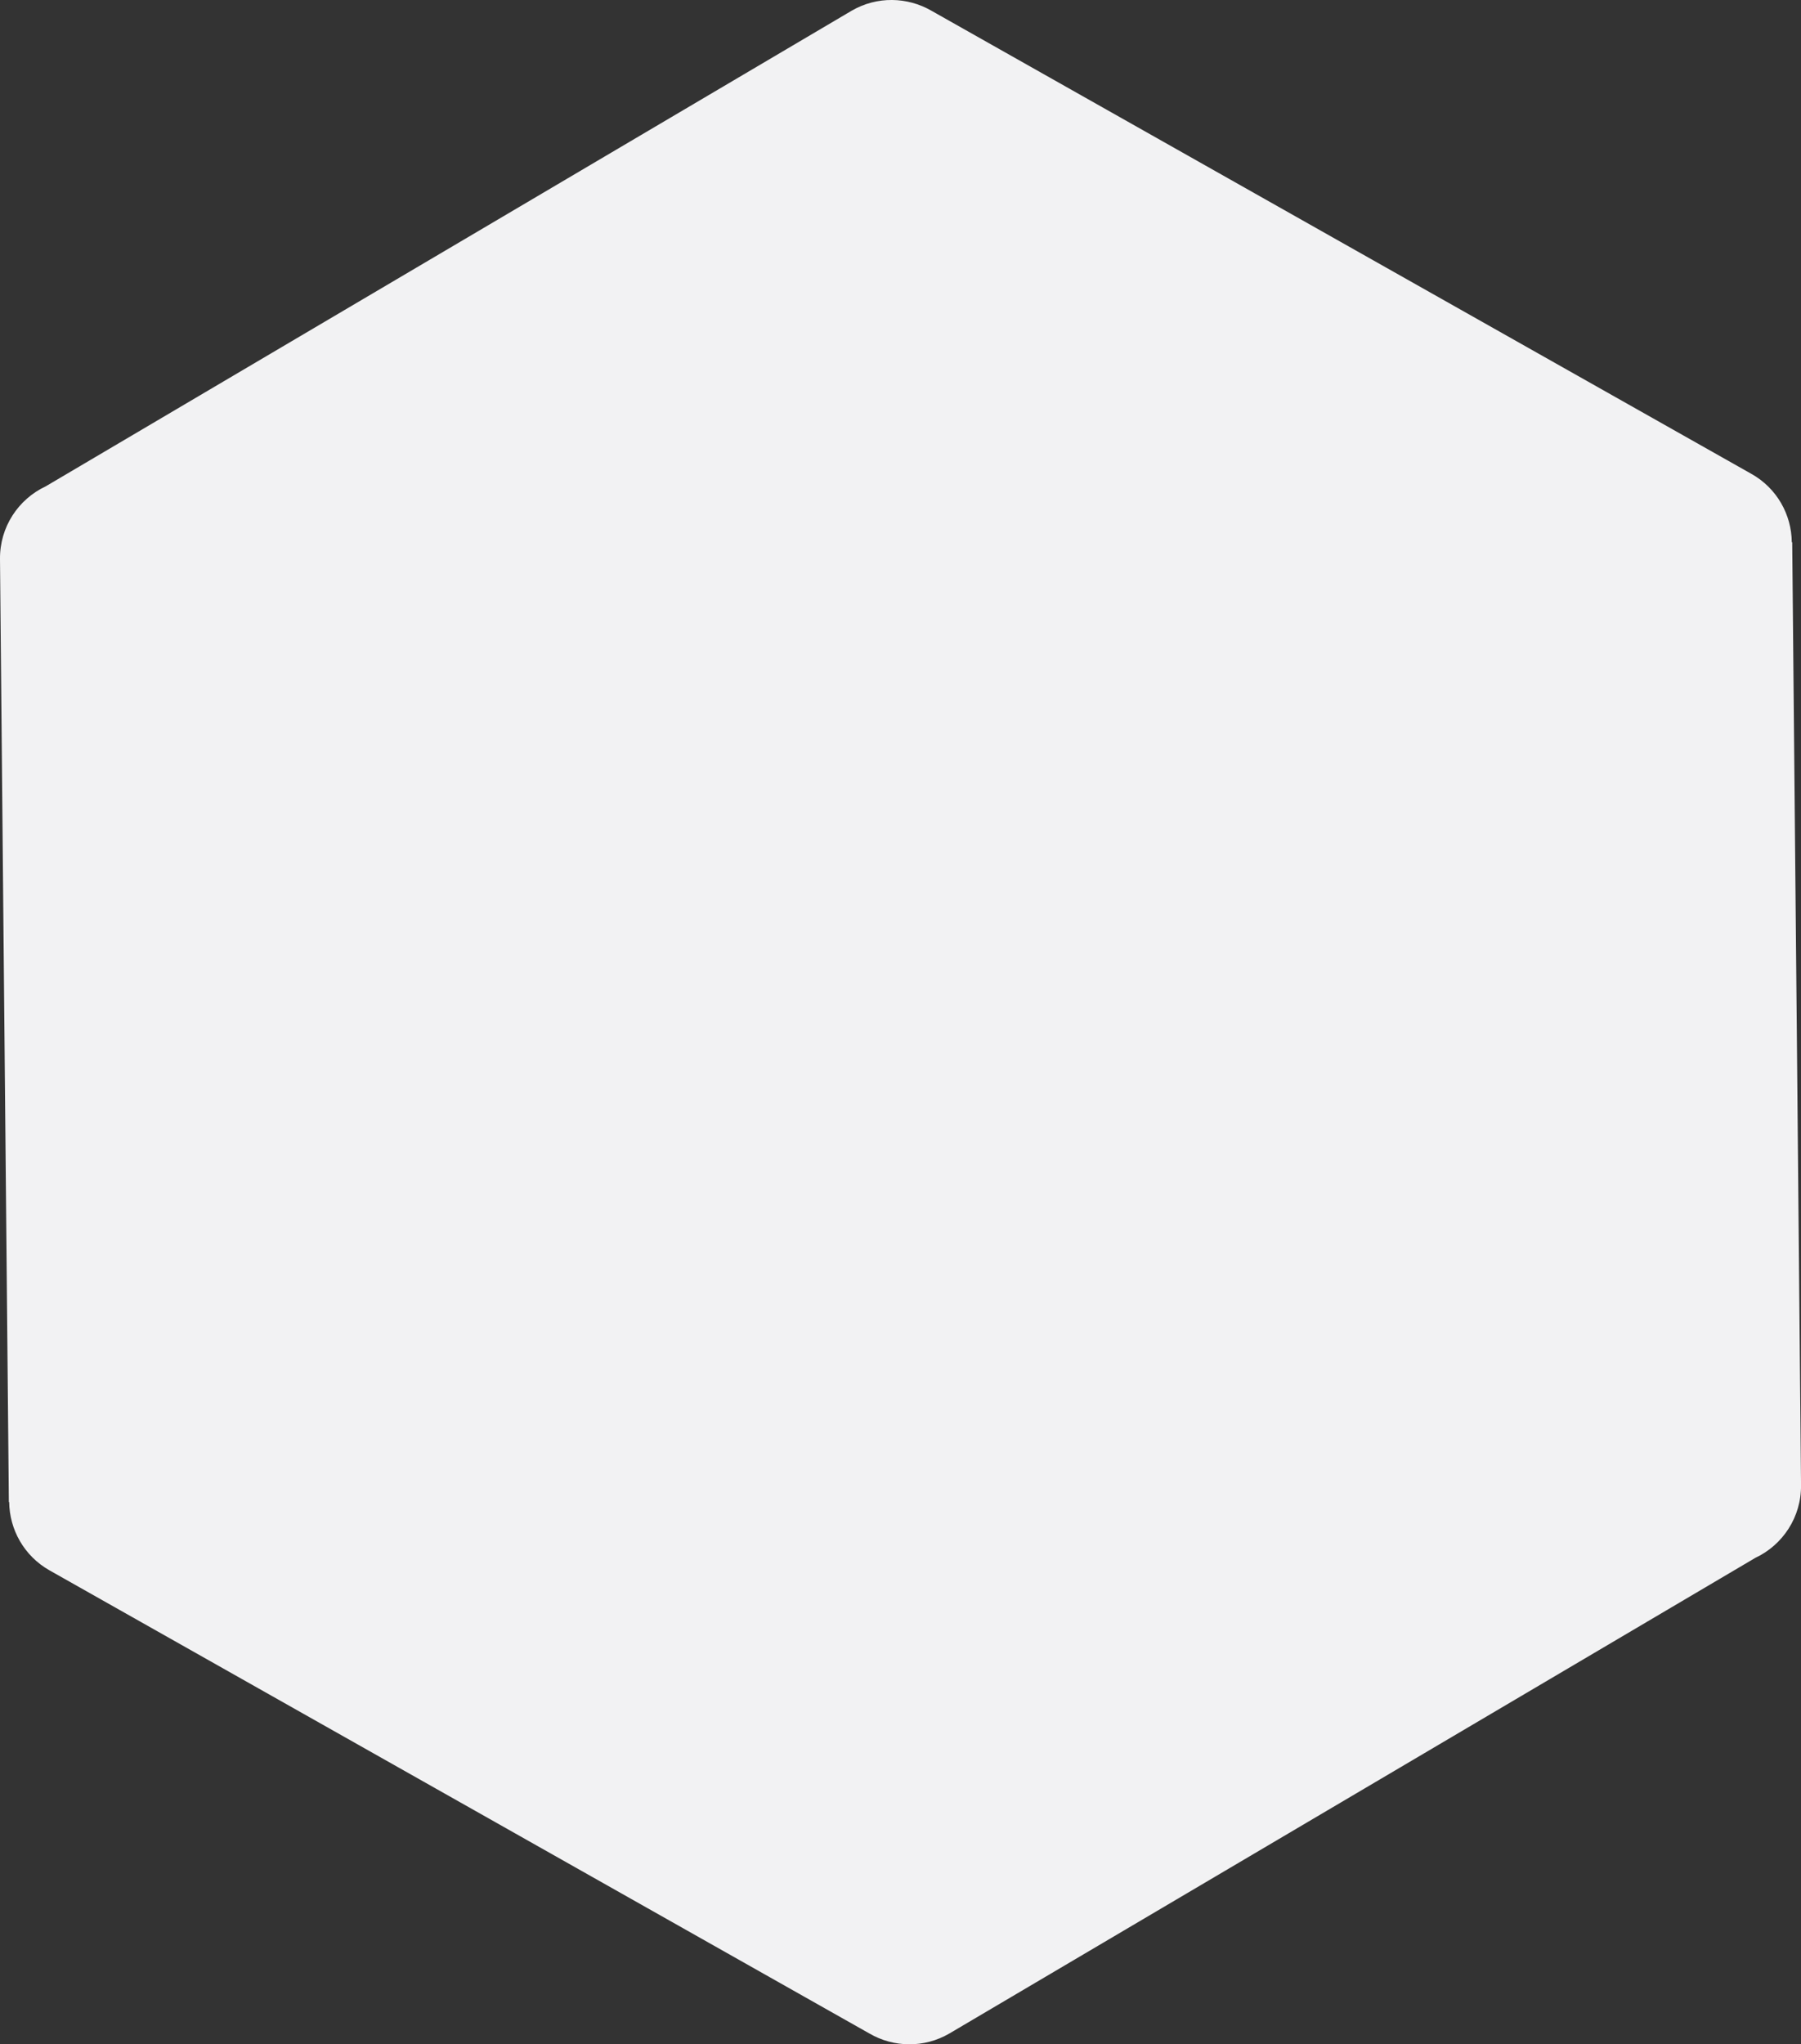 <?xml version="1.0" encoding="utf-8"?>
<!-- Generator: Adobe Illustrator 16.0.0, SVG Export Plug-In . SVG Version: 6.00 Build 0)  -->
<!DOCTYPE svg PUBLIC "-//W3C//DTD SVG 1.1//EN" "http://www.w3.org/Graphics/SVG/1.1/DTD/svg11.dtd">
<svg version="1.1" id="Layer_1" xmlns="http://www.w3.org/2000/svg" xmlns:xlink="http://www.w3.org/1999/xlink" x="0px" y="0px"
	 width="49.202px" height="55.843px" viewBox="0 0 49.202 55.843" enable-background="new 0 0 49.202 55.843" xml:space="preserve">
<rect x="0" y="0" width="49.202" height="55.843" fill="#333333" stroke="none"/>
<path fill="#F2F2F3" d="M23.756,55.55l-11.187-6.319L1.354,42.897c-0.698-0.395-1.095-1.117-1.103-1.867H0.242L0.121,28.151
	L0,15.273c-0.009-0.878,0.502-1.638,1.249-1.988L12.17,6.842l11.091-6.546c0.698-0.408,1.53-0.381,2.185-0.003l11.187,6.319
	l11.215,6.333c0.699,0.393,1.096,1.117,1.102,1.867h0.012l0.121,12.878l0.12,12.878c0.009,0.877-0.504,1.638-1.249,1.987L37.032,49
	l-11.093,6.546C25.241,55.954,24.409,55.928,23.756,55.55"/>
</svg>
